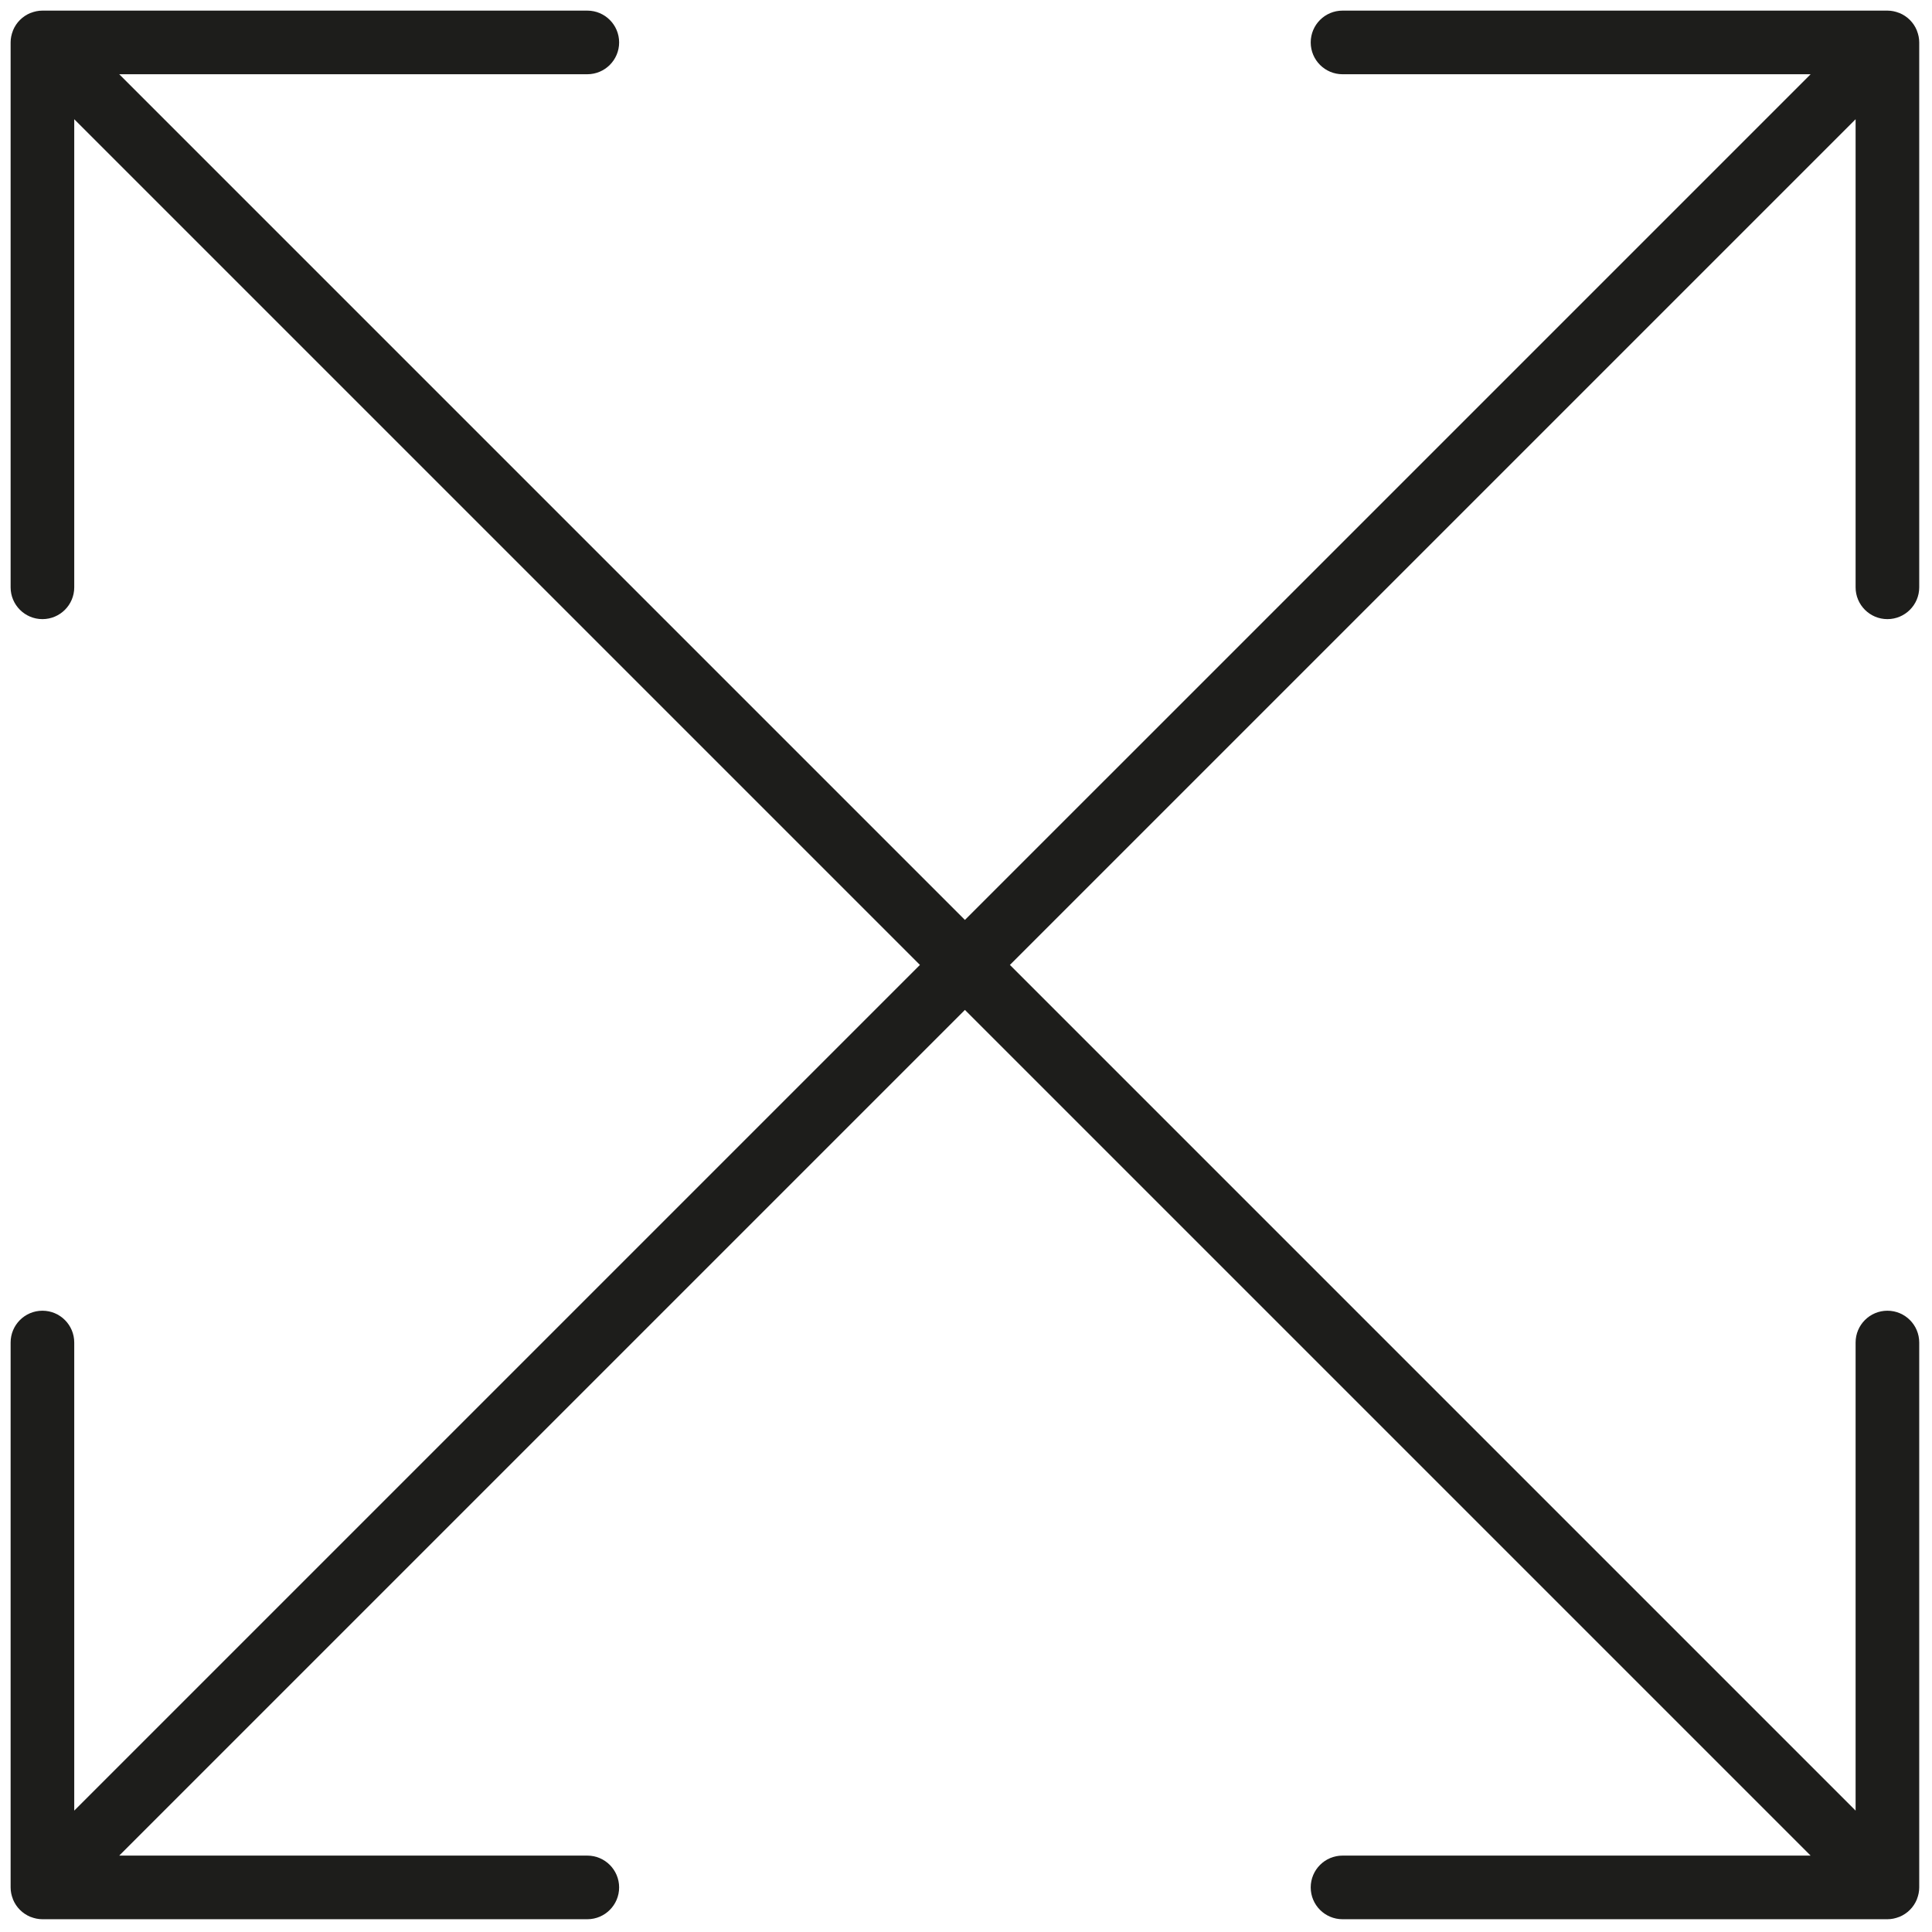 <svg xmlns="http://www.w3.org/2000/svg" version="1.1" width="256"
     height="256" viewBox="0 0 256 256" xml:space="preserve">

<defs>
</defs>
    <g style="stroke: none; stroke-width: 0; stroke-dasharray: none; stroke-linecap: butt; stroke-linejoin: miter; stroke-miterlimit: 10; fill: none; fill-rule: nonzero; opacity: 1;"
       transform="translate(1.407 1.407) scale(2.81 2.81)">
	<path d="M 88.5 28.694 c 0.828 0 1.5 -0.671 1.5 -1.5 V 1.5 c 0 -0.194 -0.04 -0.377 -0.107 -0.547 c -0.003 -0.008 -0.004 -0.015 -0.007 -0.023 c -0.152 -0.37 -0.447 -0.664 -0.816 -0.816 c -0.007 -0.003 -0.015 -0.004 -0.023 -0.007 C 88.877 0.04 88.694 0 88.5 0 H 62.806 c -0.828 0 -1.5 0.671 -1.5 1.5 s 0.672 1.5 1.5 1.5 h 22.073 L 45 42.879 L 5.121 3 h 22.073 c 0.828 0 1.5 -0.671 1.5 -1.5 S 28.022 0 27.194 0 H 1.5 C 1.306 0 1.123 0.04 0.953 0.107 C 0.945 0.109 0.938 0.111 0.93 0.114 C 0.561 0.266 0.266 0.56 0.114 0.93 C 0.111 0.938 0.109 0.945 0.107 0.953 C 0.04 1.123 0 1.306 0 1.5 v 25.694 c 0 0.829 0.672 1.5 1.5 1.5 s 1.5 -0.671 1.5 -1.5 V 5.121 L 42.879 45 L 3 84.879 V 62.806 c 0 -0.828 -0.671 -1.5 -1.5 -1.5 S 0 61.978 0 62.806 V 88.5 c 0 0.194 0.04 0.377 0.107 0.547 c 0.003 0.008 0.004 0.015 0.007 0.023 c 0.152 0.37 0.447 0.664 0.817 0.817 c 0.007 0.003 0.015 0.004 0.023 0.007 C 1.123 89.96 1.306 90 1.5 90 h 25.694 c 0.829 0 1.5 -0.672 1.5 -1.5 s -0.671 -1.5 -1.5 -1.5 H 5.121 L 45 47.121 L 84.879 87 H 62.806 c -0.829 0 -1.5 0.672 -1.5 1.5 s 0.671 1.5 1.5 1.5 H 88.5 c 0.194 0 0.377 -0.04 0.547 -0.107 c 0.008 -0.003 0.015 -0.004 0.023 -0.007 c 0.37 -0.152 0.664 -0.447 0.817 -0.817 c 0.003 -0.007 0.004 -0.015 0.007 -0.023 C 89.96 88.877 90 88.694 90 88.5 V 62.806 c 0 -0.828 -0.671 -1.5 -1.5 -1.5 s -1.5 0.672 -1.5 1.5 v 22.073 L 47.121 45 L 87 5.121 v 22.073 C 87 28.023 87.672 28.694 88.5 28.694 z"
          style="stroke: none; stroke-width: 1; stroke-dasharray: none; stroke-linecap: butt; stroke-linejoin: miter; stroke-miterlimit: 10; fill: rgb(29,29,27); fill-rule: nonzero; opacity: 1;"
          transform=" matrix(1 0 0 1 0 0) " stroke-linecap="round"/>
</g>
</svg>